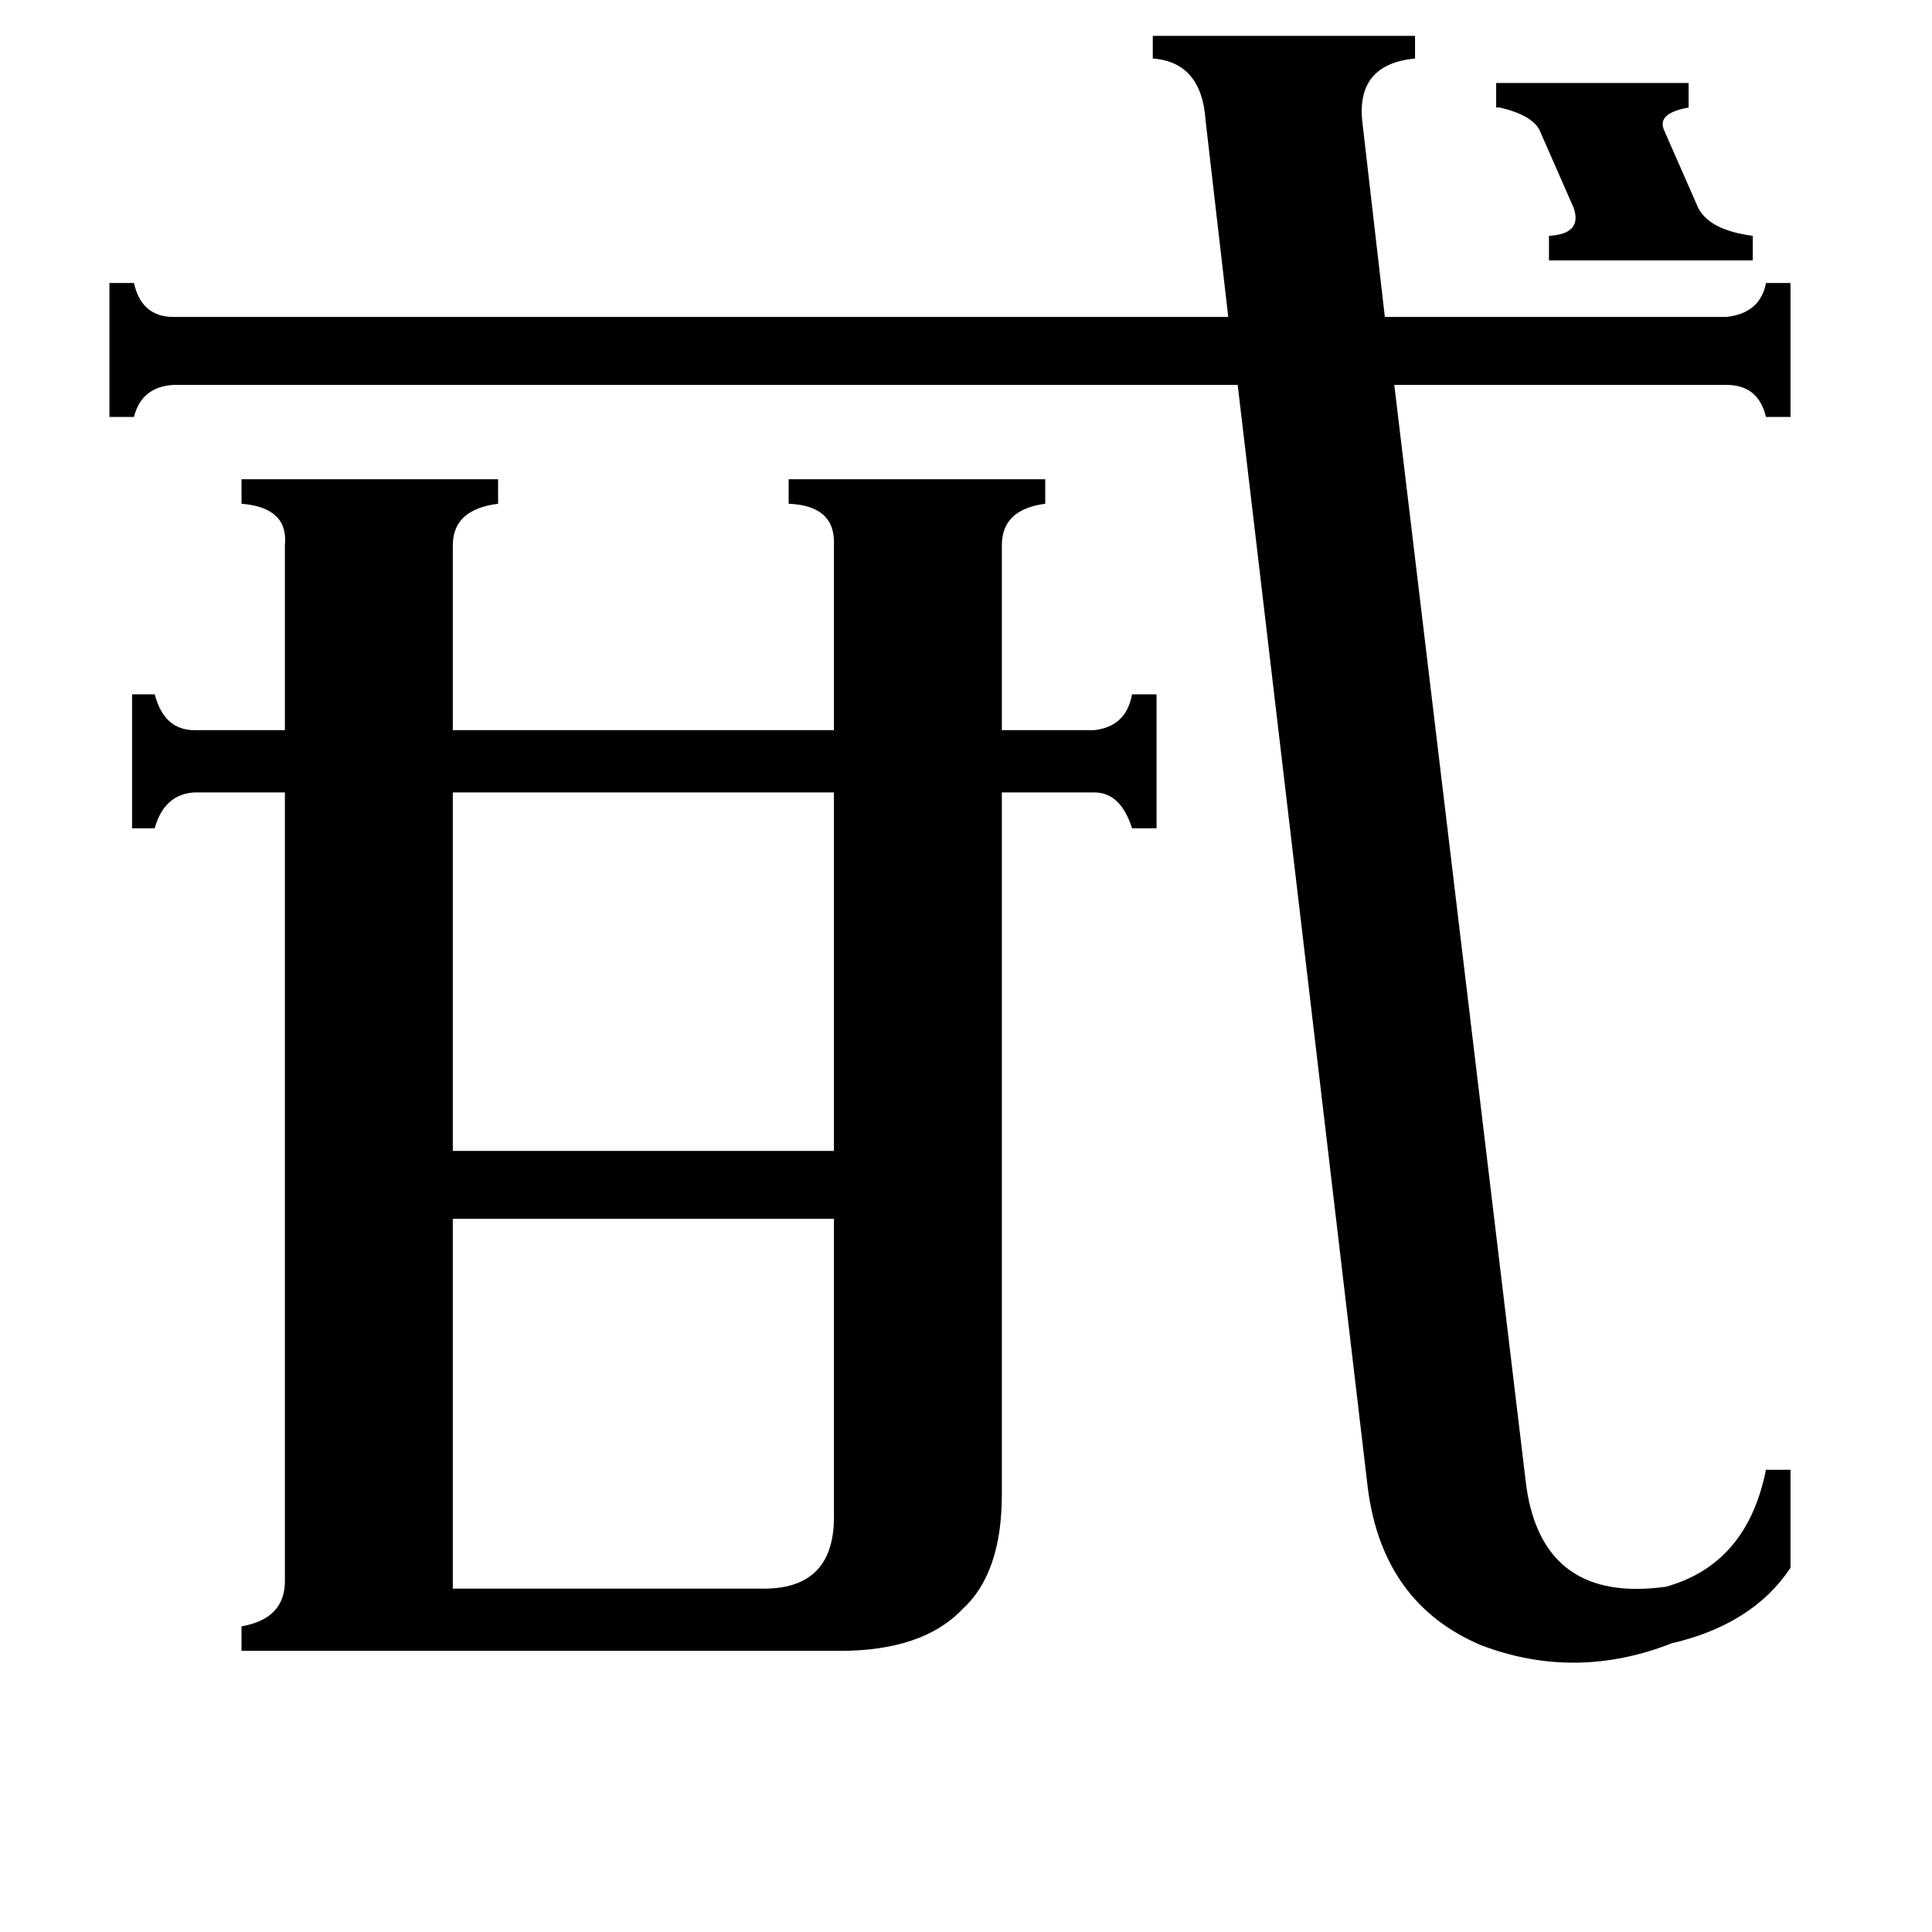 <svg xmlns="http://www.w3.org/2000/svg" viewBox="0 -800 1024 1024">
	<path fill="#000000" d="M793 -756H895V-743Q878 -740 882 -731L900 -690Q906 -678 929 -675V-662H821V-675Q839 -676 834 -690L816 -731Q812 -739 795 -743Q794 -743 793 -743ZM240 -380V-190H442V-380ZM240 42H403Q443 43 442 2V-154H240ZM915 -632Q933 -634 936 -650H949V-579H936Q932 -596 915 -596H739L809 -12Q818 50 883 41Q926 29 936 -21H949V31Q929 61 886 71Q835 91 785 72Q733 50 725 -11L656 -596H92Q75 -595 71 -579H58V-650H71Q75 -632 92 -632H651L639 -736Q637 -767 611 -769V-781H750V-769Q719 -766 722 -736L734 -632ZM580 -413Q597 -415 600 -432H613V-361H600Q594 -380 580 -380H531V-8Q531 34 510 53Q489 75 445 75H128V62Q151 58 151 38V-380H103Q87 -379 82 -361H70V-432H82Q87 -413 103 -413H151V-511Q153 -531 128 -533V-546H264V-533Q240 -530 240 -511V-413H442V-511Q443 -532 418 -533V-546H554V-533Q531 -530 531 -511V-413Z"/>
</svg>